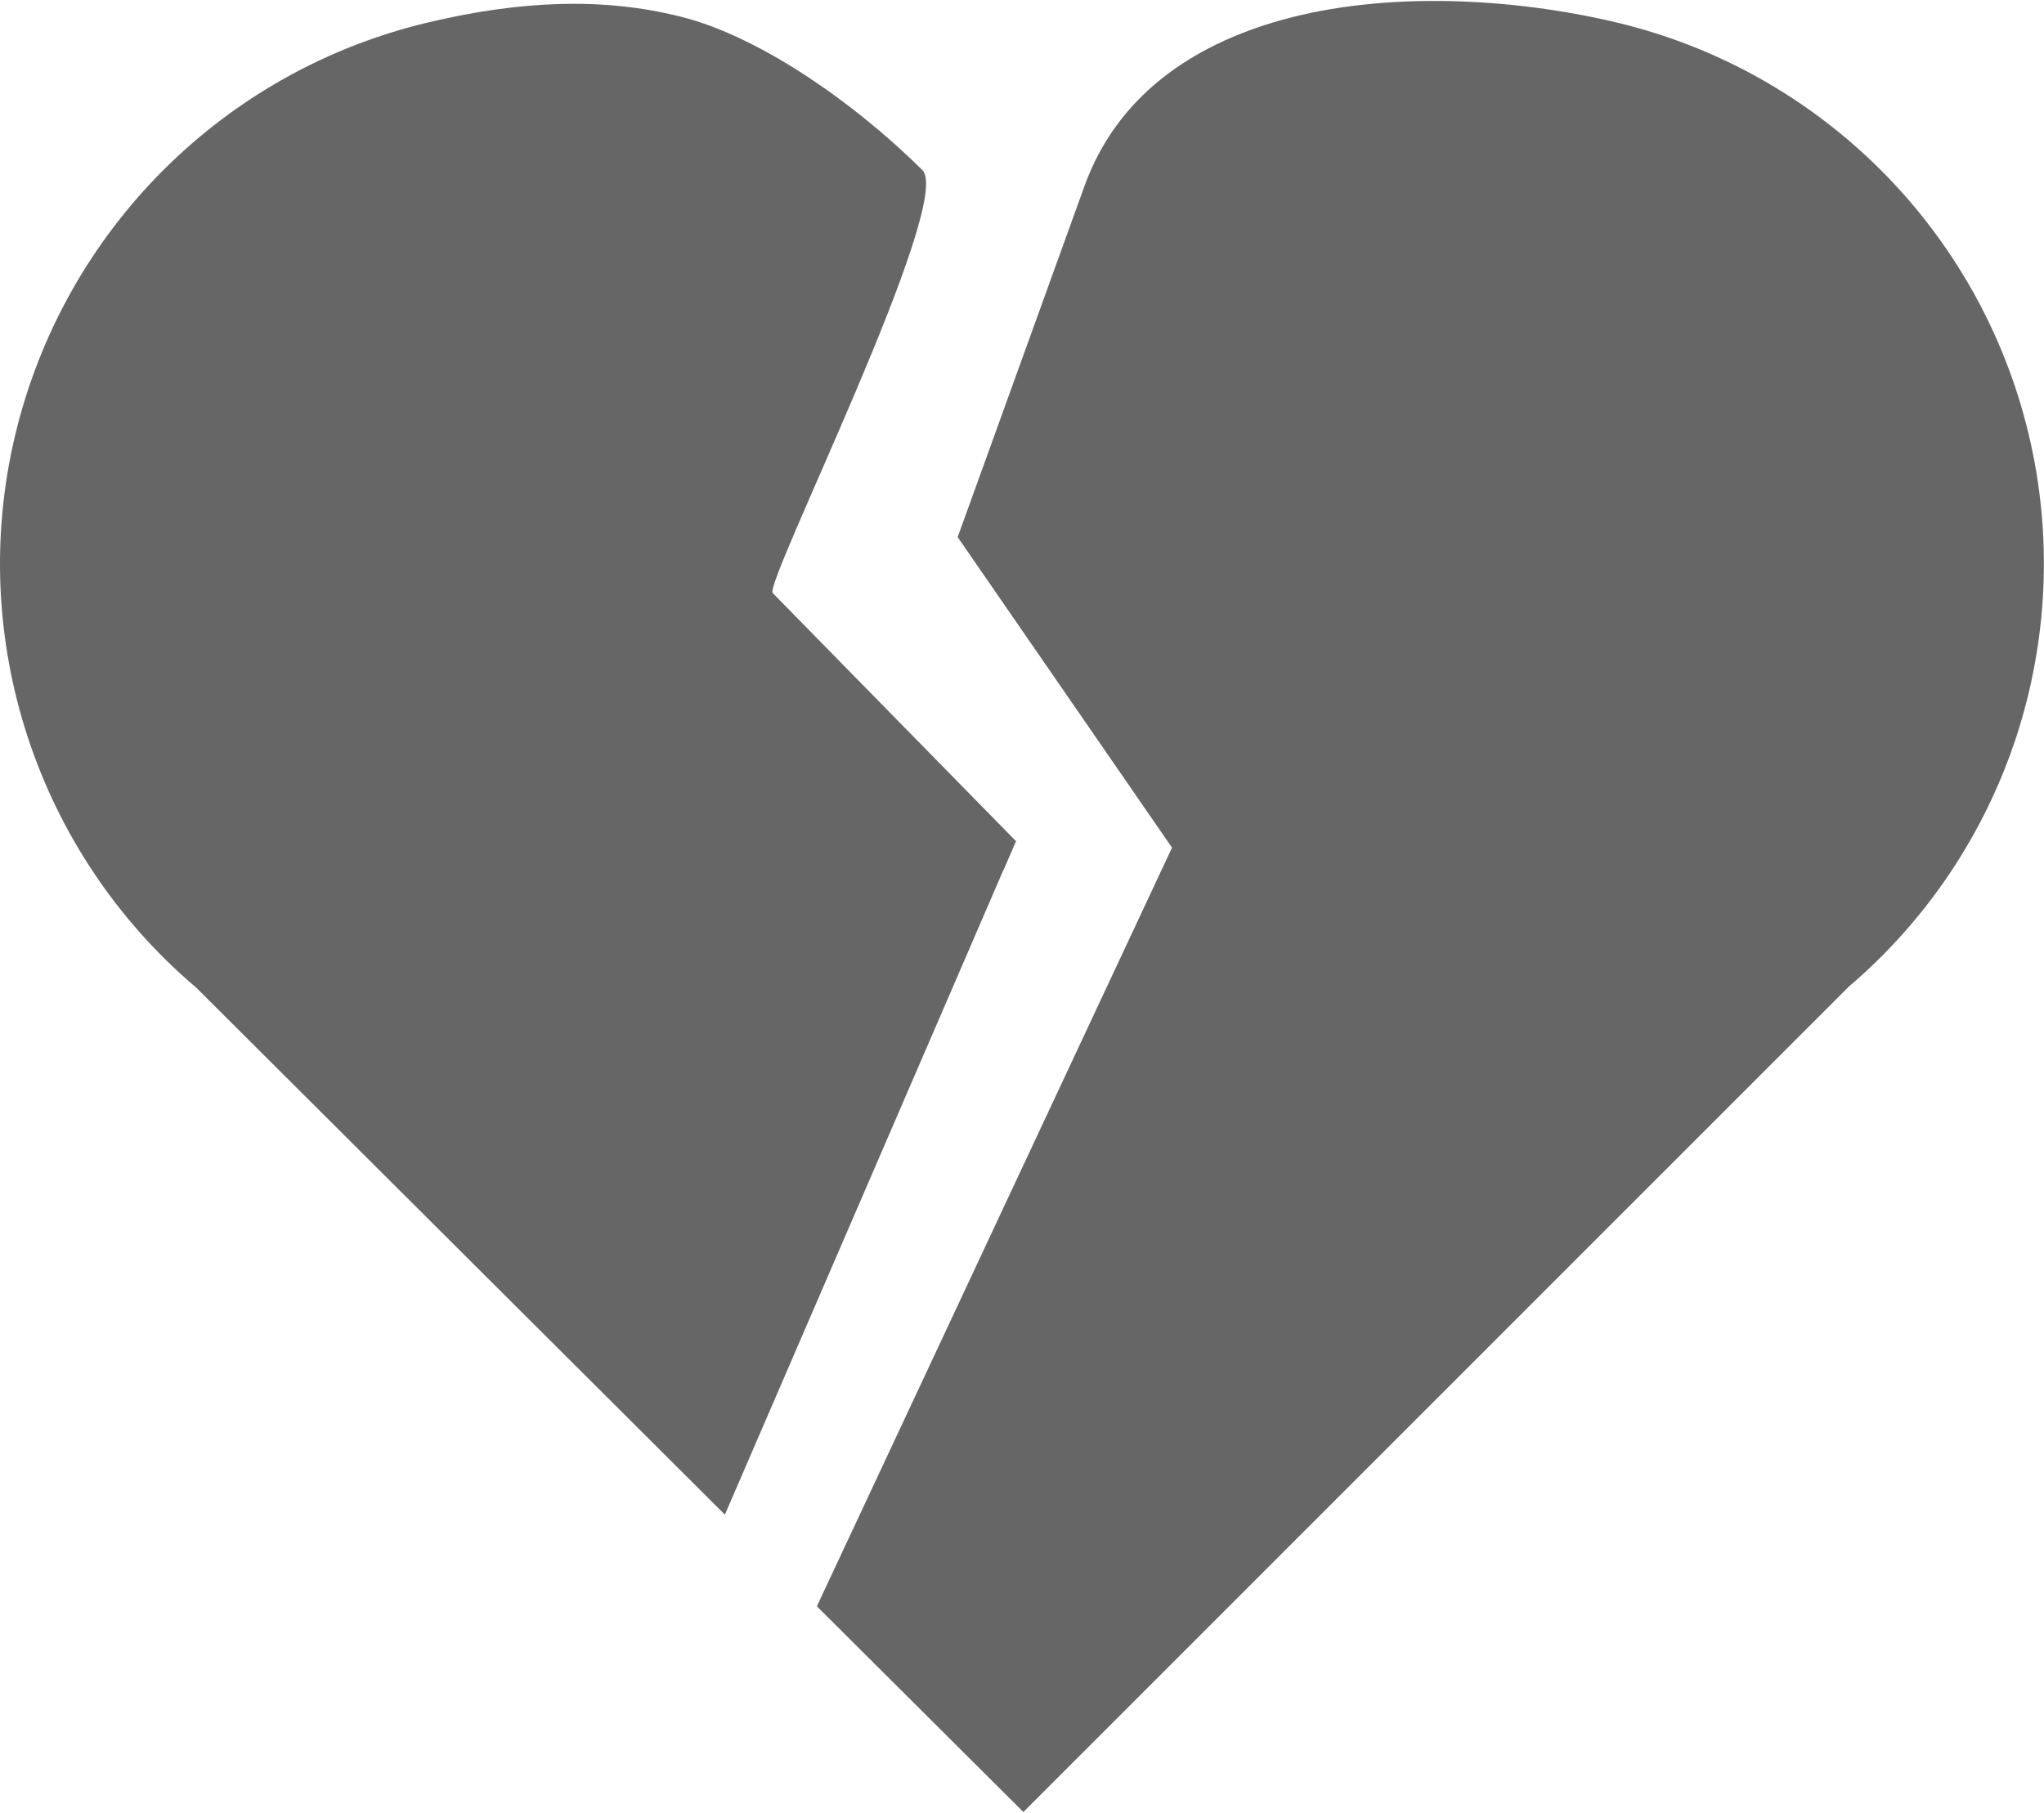 <?xml version="1.0" encoding="UTF-8"?>
<!DOCTYPE svg PUBLIC "-//W3C//DTD SVG 1.1//EN" "http://www.w3.org/Graphics/SVG/1.1/DTD/svg11.dtd">
<!-- Creator: CorelDRAW 2019 (64-Bit) -->
<svg xmlns="http://www.w3.org/2000/svg" xml:space="preserve" width="0.133in" height="0.118in" version="1.1" style="shape-rendering:geometricPrecision; text-rendering:geometricPrecision; image-rendering:optimizeQuality; fill-rule:evenodd; clip-rule:evenodd"
viewBox="0 0 133.12 117.97"
 xmlns:xlink="http://www.w3.org/1999/xlink">
 <defs>
  <style type="text/css">
   <![CDATA[
    .fil0 {fill:#666666}
   ]]>
  </style>
 </defs>
 <g id="Layer_x0020_1">
  <path class="fil0" d="M65.36 56.58l-18.15 42.02 -34.42 -34.32c-5.19,-4.4 -8.92,-10.07 -10.97,-16.29 -2.06,-6.26 -2.42,-13.08 -0.83,-19.72 1.59,-6.66 4.98,-12.58 9.63,-17.24 4.66,-4.66 10.58,-8.05 17.24,-9.63 6.08,-1.45 11.48,-1.65 16.52,-0.37 5.08,1.28 11.23,5.56 15.69,9.98 2.11,2.09 -10.28,26.83 -9.75,27.55l15.85 16.17 -0.8 1.85zm55.04 7.63l-53.75 53.76 -13.45 -13.4 23.13 -49.42 -13.96 -20.23 8.26 -22.87c2.09,-5.8 6.92,-9.15 12.78,-10.8 6.83,-1.92 15.15,-1.45 21.85,0.14 6.65,1.58 12.58,4.97 17.24,9.63 4.65,4.65 8.05,10.58 9.63,17.24 1.58,6.65 1.22,13.47 -0.83,19.72 -2.04,6.19 -5.74,11.83 -10.89,16.22z"/>
 </g>
</svg>

